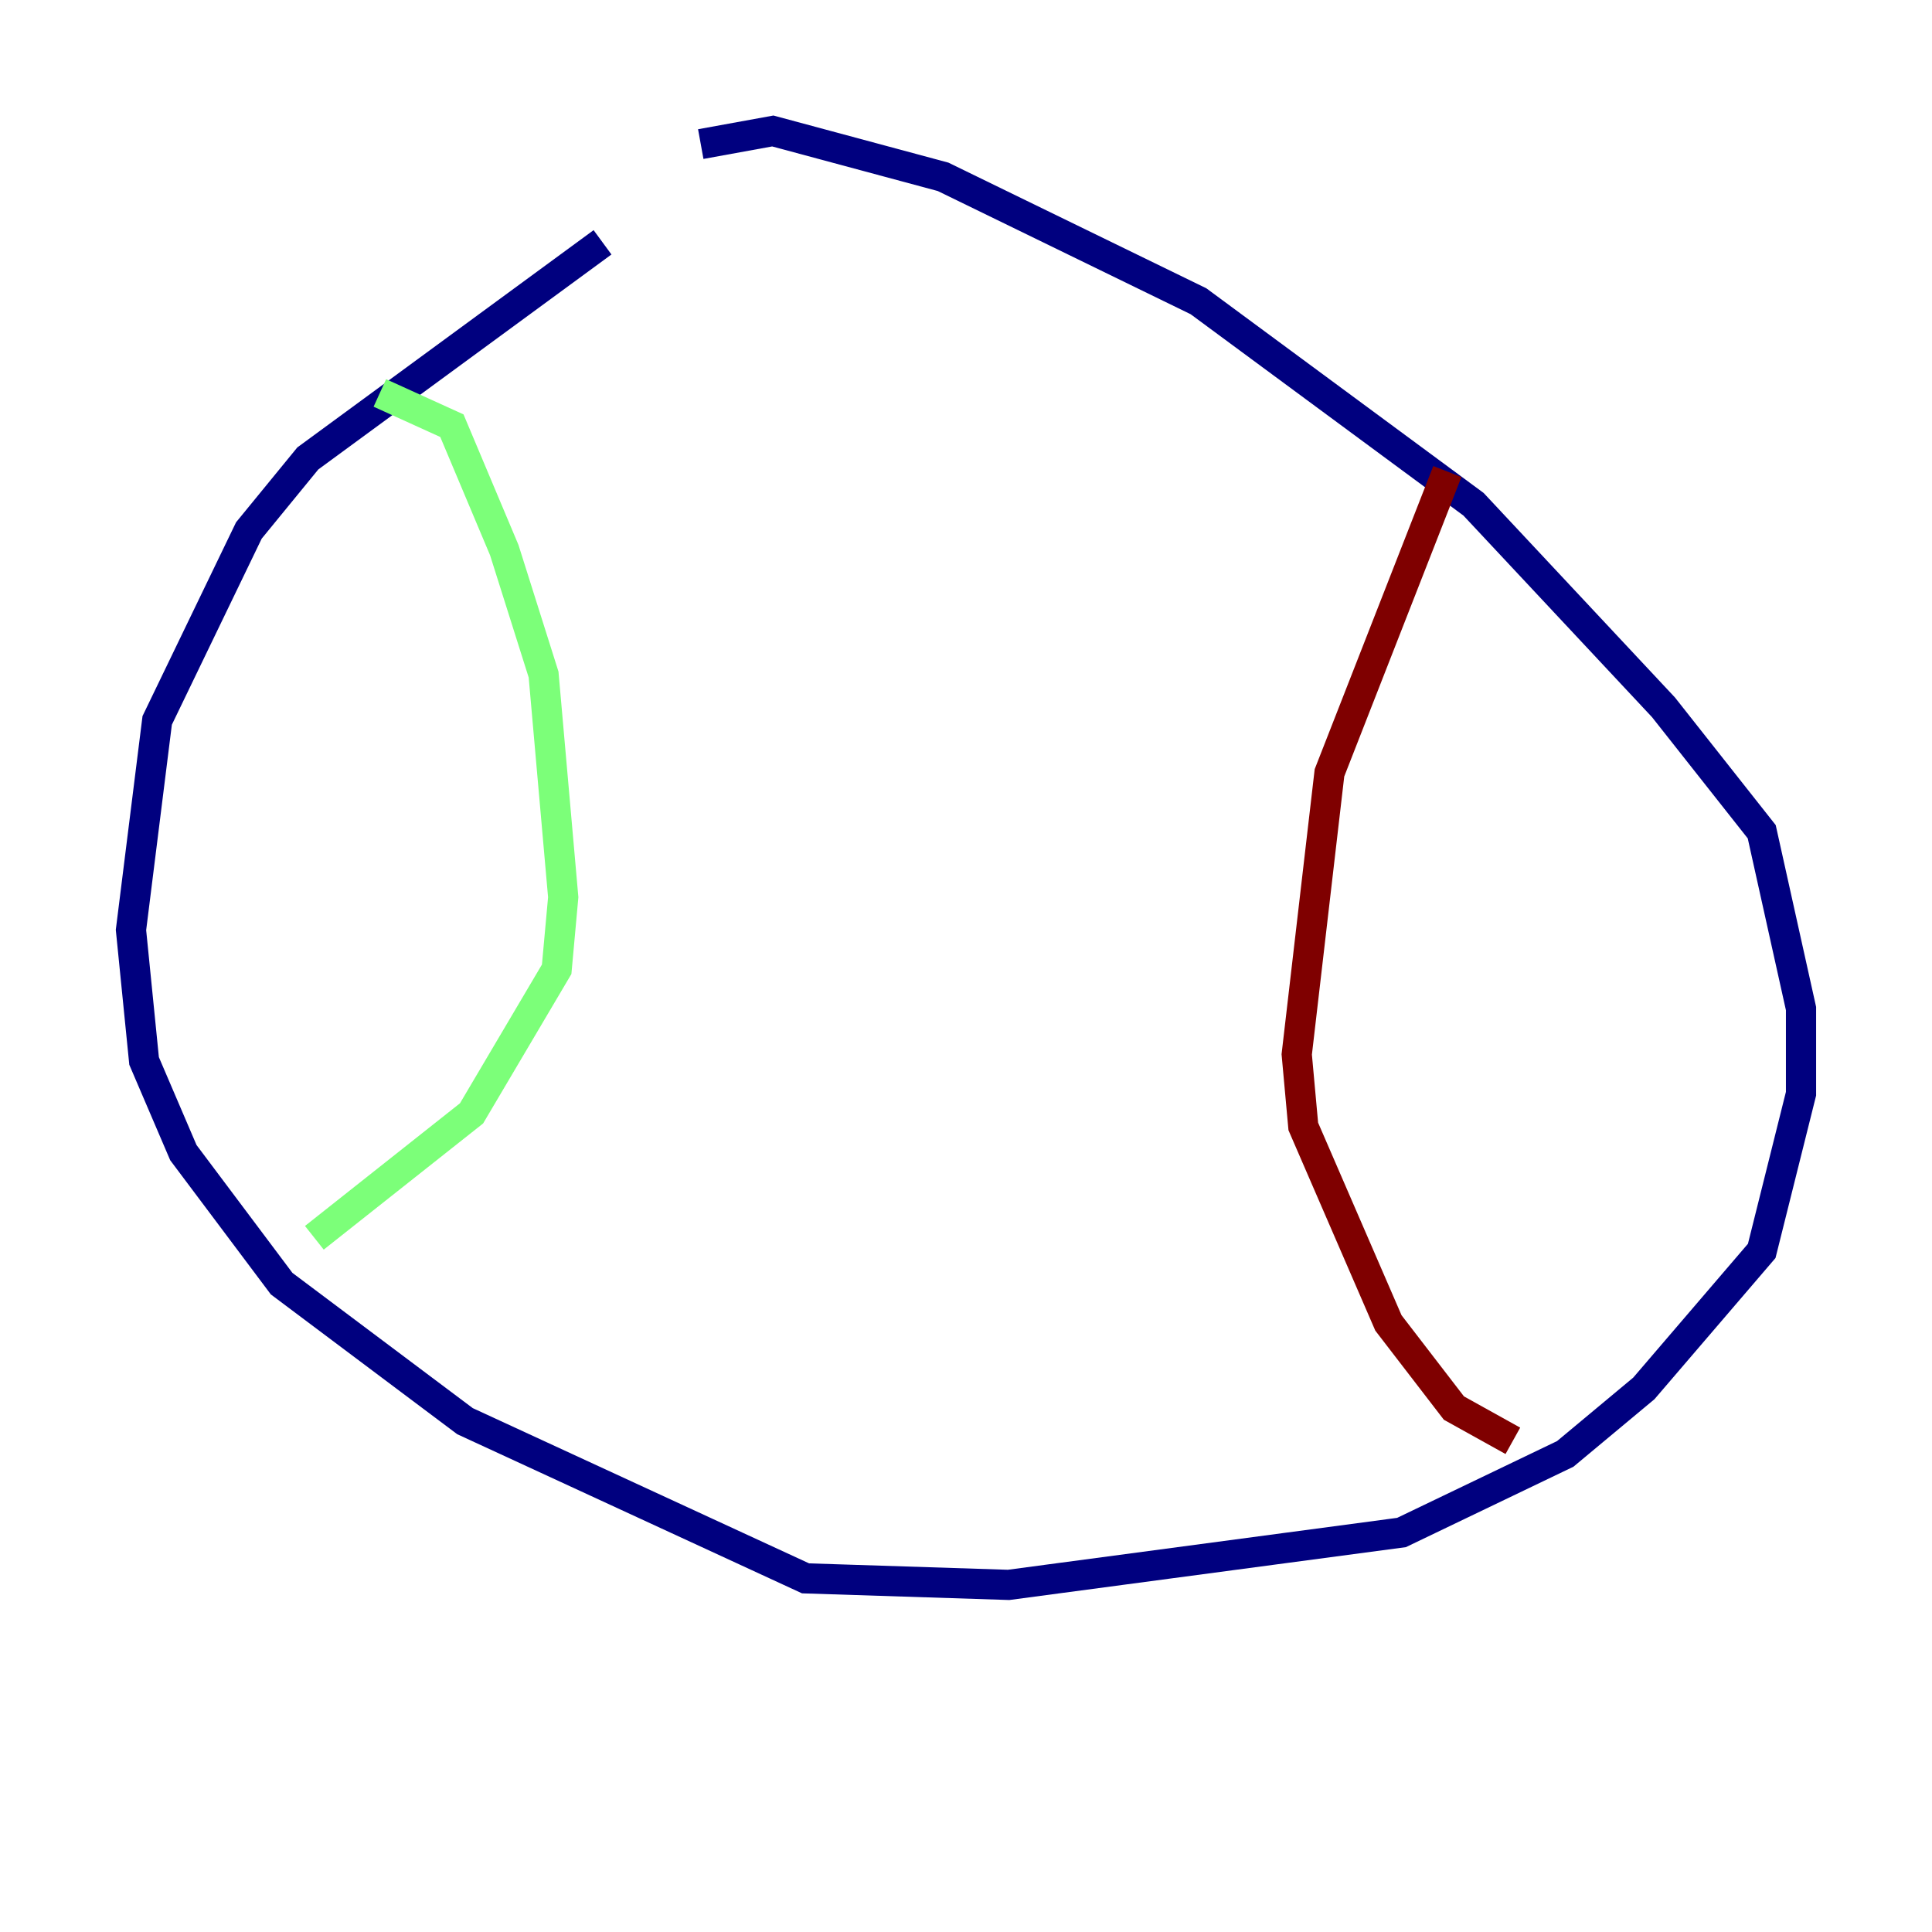 <?xml version="1.0" encoding="utf-8" ?>
<svg baseProfile="tiny" height="128" version="1.2" viewBox="0,0,128,128" width="128" xmlns="http://www.w3.org/2000/svg" xmlns:ev="http://www.w3.org/2001/xml-events" xmlns:xlink="http://www.w3.org/1999/xlink"><defs /><polyline fill="none" points="39.919,16.054 20.393,30.373 16.488,35.146 10.414,47.729 8.678,61.614 9.546,70.291 12.149,76.366 18.658,85.044 30.807,94.156 53.37,104.57 66.82,105.003 92.854,101.532 103.702,96.325 108.909,91.986 116.719,82.875 119.322,72.461 119.322,66.82 116.719,55.105 110.21,46.861 97.627,33.41 79.403,19.959 62.481,11.715 51.2,8.678 46.427,9.546" stroke="#00007f" stroke-width="2" /><polyline fill="none" points="25.166,26.034 29.939,28.203 33.41,36.447 36.014,44.691 37.315,59.444 36.881,64.217 31.241,73.763 20.827,82.007" stroke="#7cff79" stroke-width="2" /><polyline fill="none" points="95.891,31.241 88.081,51.2 85.912,69.858 86.346,74.63 91.986,87.647 96.325,93.288 100.231,95.458" stroke="#7f0000" stroke-width="2" /></svg>
